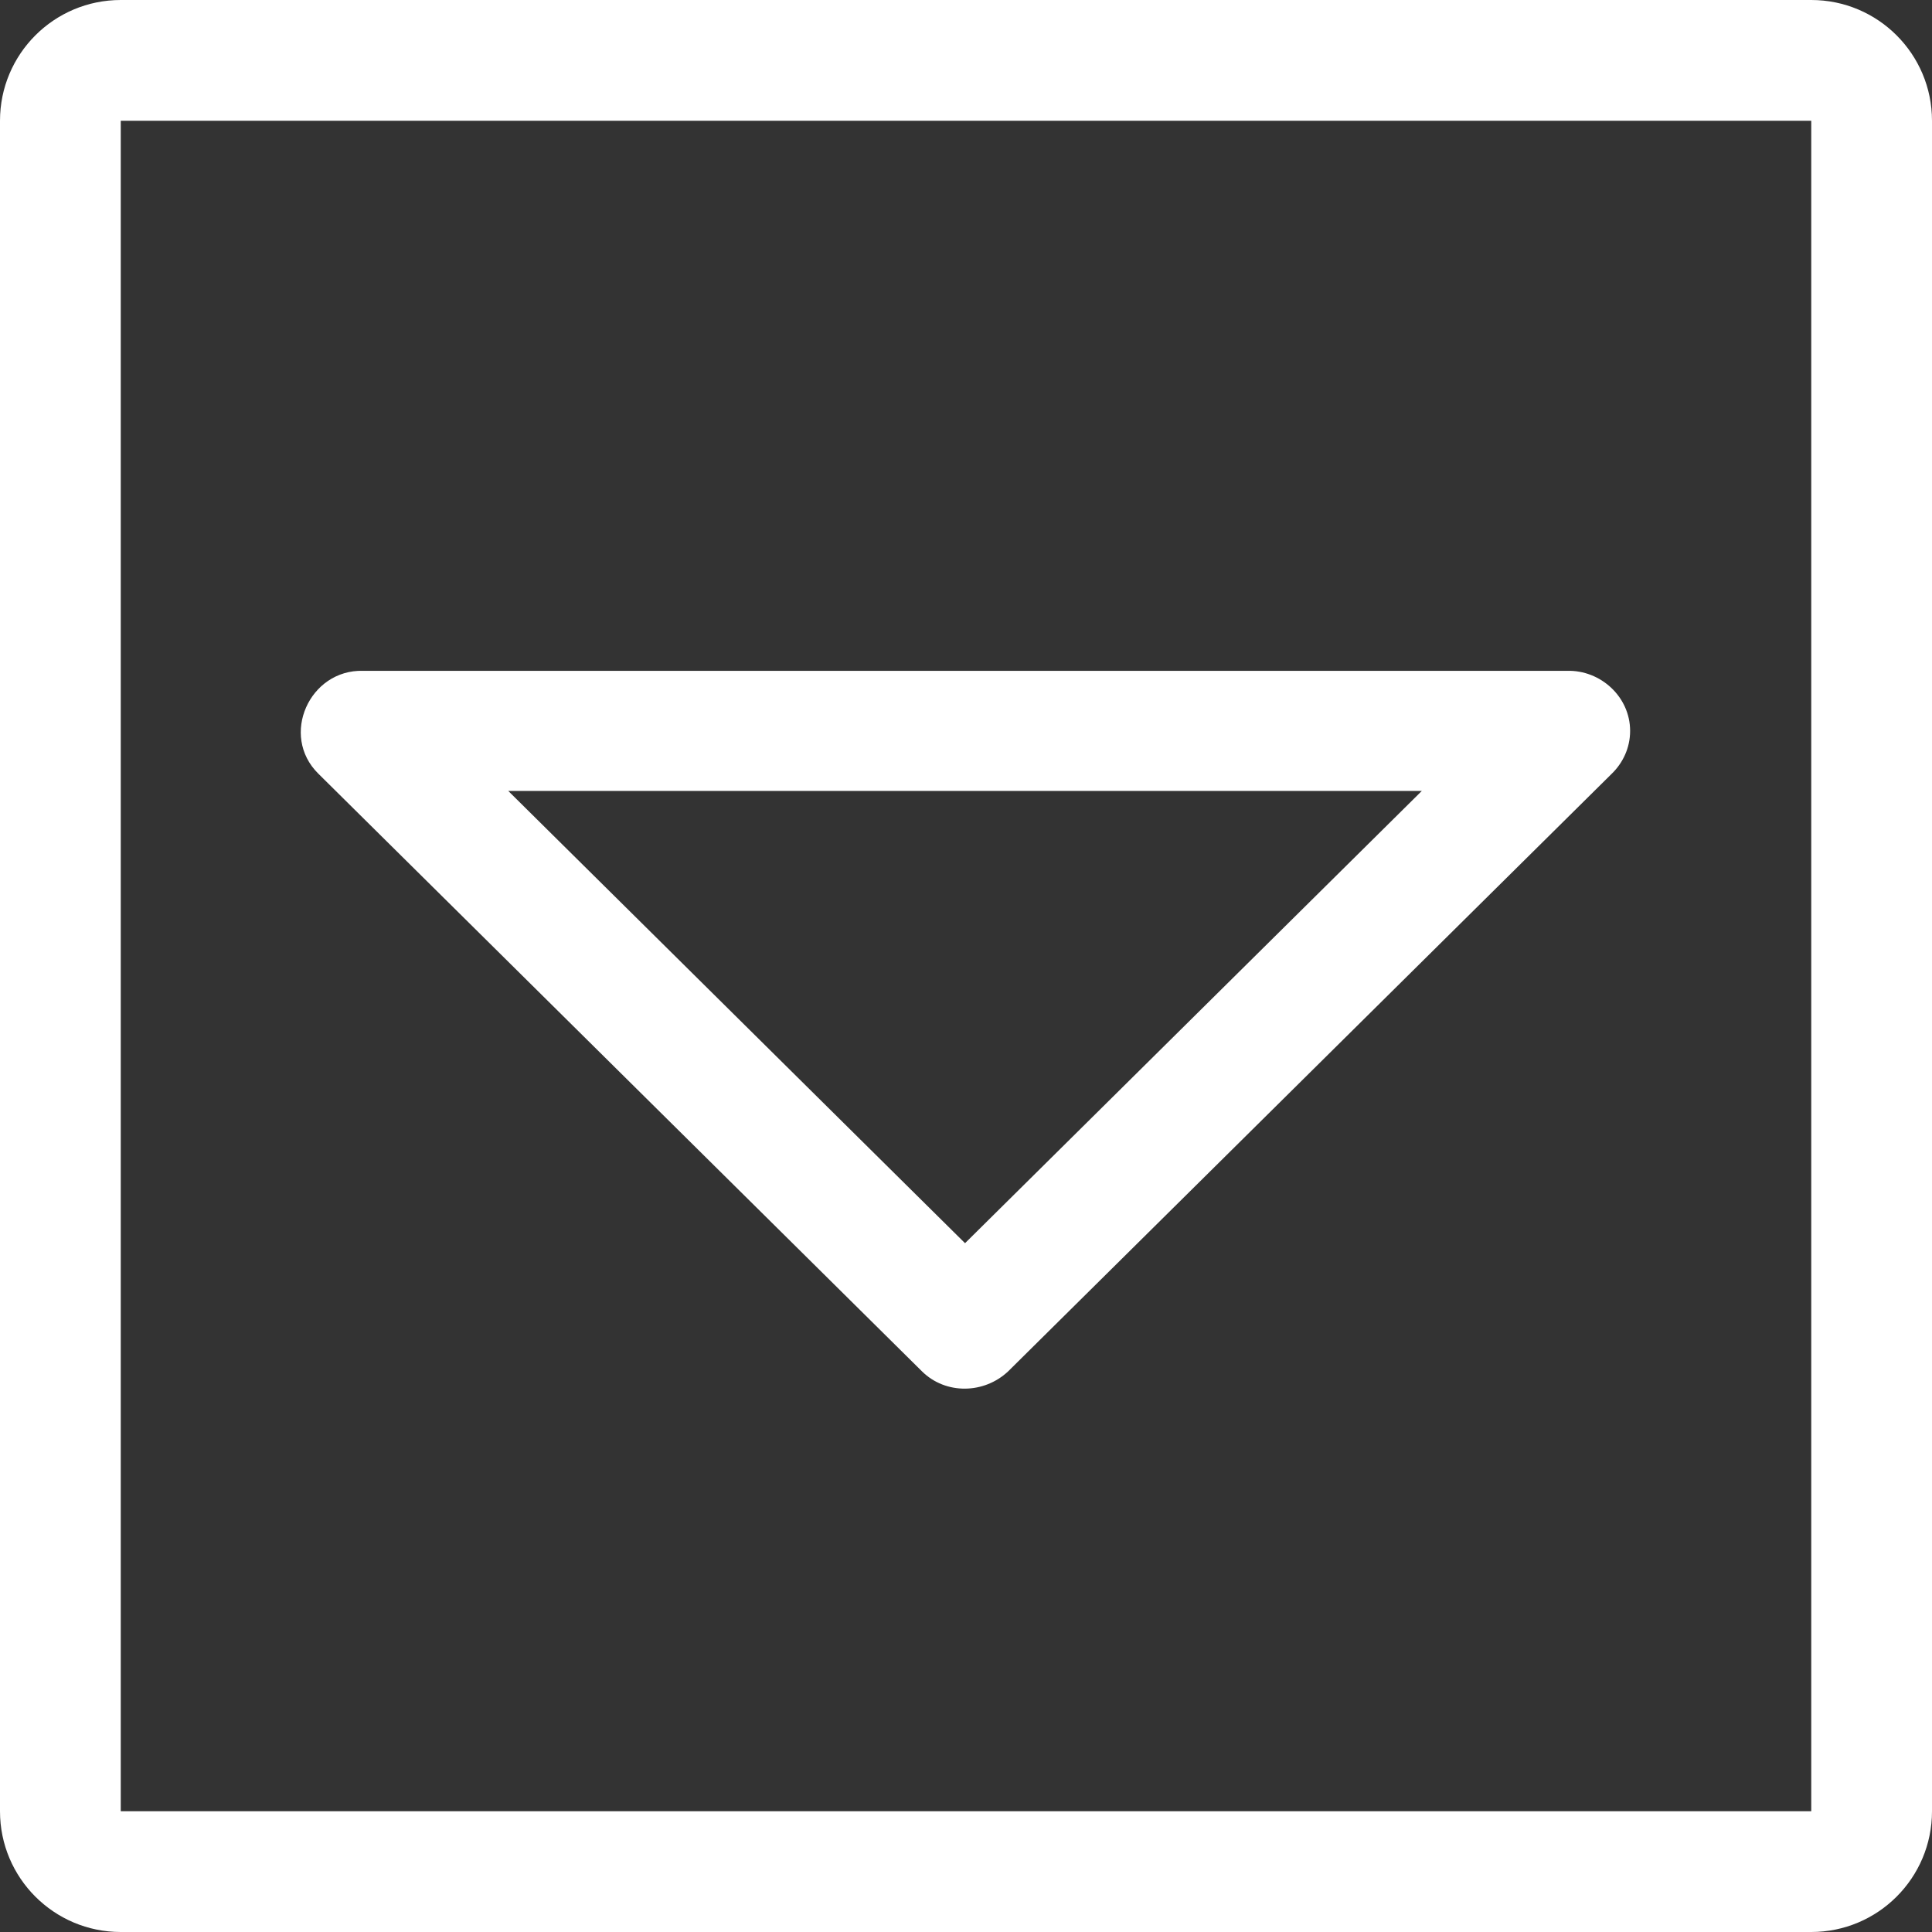 <?xml version="1.0" encoding="iso-8859-1"?>
<!-- Generator: Adobe Illustrator 19.0.0, SVG Export Plug-In . SVG Version: 6.00 Build 0)  -->
<svg version="1.1" id="Capa_1" xmlns="http://www.w3.org/2000/svg" xmlns:xlink="http://www.w3.org/1999/xlink" x="0px" y="0px"
	 viewBox="0 0 384.97 384.97" style="enable-background:new 0 0 384.97 384.97;" xml:space="preserve"
    fill="white">
<rect x="0" y="0" width="384.97" height="384.97" fill="#333333" stroke="none"/>
<g>
	<g id="Arrow_Drop_Down_Square">
		<path d="M360.909,0H24.061C10.767,0,0,10.767,0,24.061v336.848c0,13.293,10.767,24.061,24.061,24.061h336.848
			c13.281,0,24.061-10.767,24.061-24.061V24.061C384.97,10.767,374.191,0,360.909,0z M360.909,360.909H24.061V24.061h336.848
			V360.909z"/>
		<path id="Arrow_Drop_Down_1_" d="M324.818,145.639c0-6.785-5.883-12.151-12.56-11.97H72.338
			c-10.671-0.289-16.602,12.872-8.926,20.476l120.291,119.1c4.74,4.692,12.403,4.523,17.191,0l120.195-119.004
			C323.363,152.063,324.818,149.031,324.818,145.639z M192.292,247.716l-91.021-90.119h182.043L192.292,247.716z"/>
	</g>
	<g>
	</g>
	<g>
	</g>
	<g>
	</g>
	<g>
	</g>
	<g>
	</g>
	<g>
	</g>
</g>
<g>
</g>
<g>
</g>
<g>
</g>
<g>
</g>
<g>
</g>
<g>
</g>
<g>
</g>
<g>
</g>
<g>
</g>
<g>
</g>
<g>
</g>
<g>
</g>
<g>
</g>
<g>
</g>
<g>
</g>
</svg>
